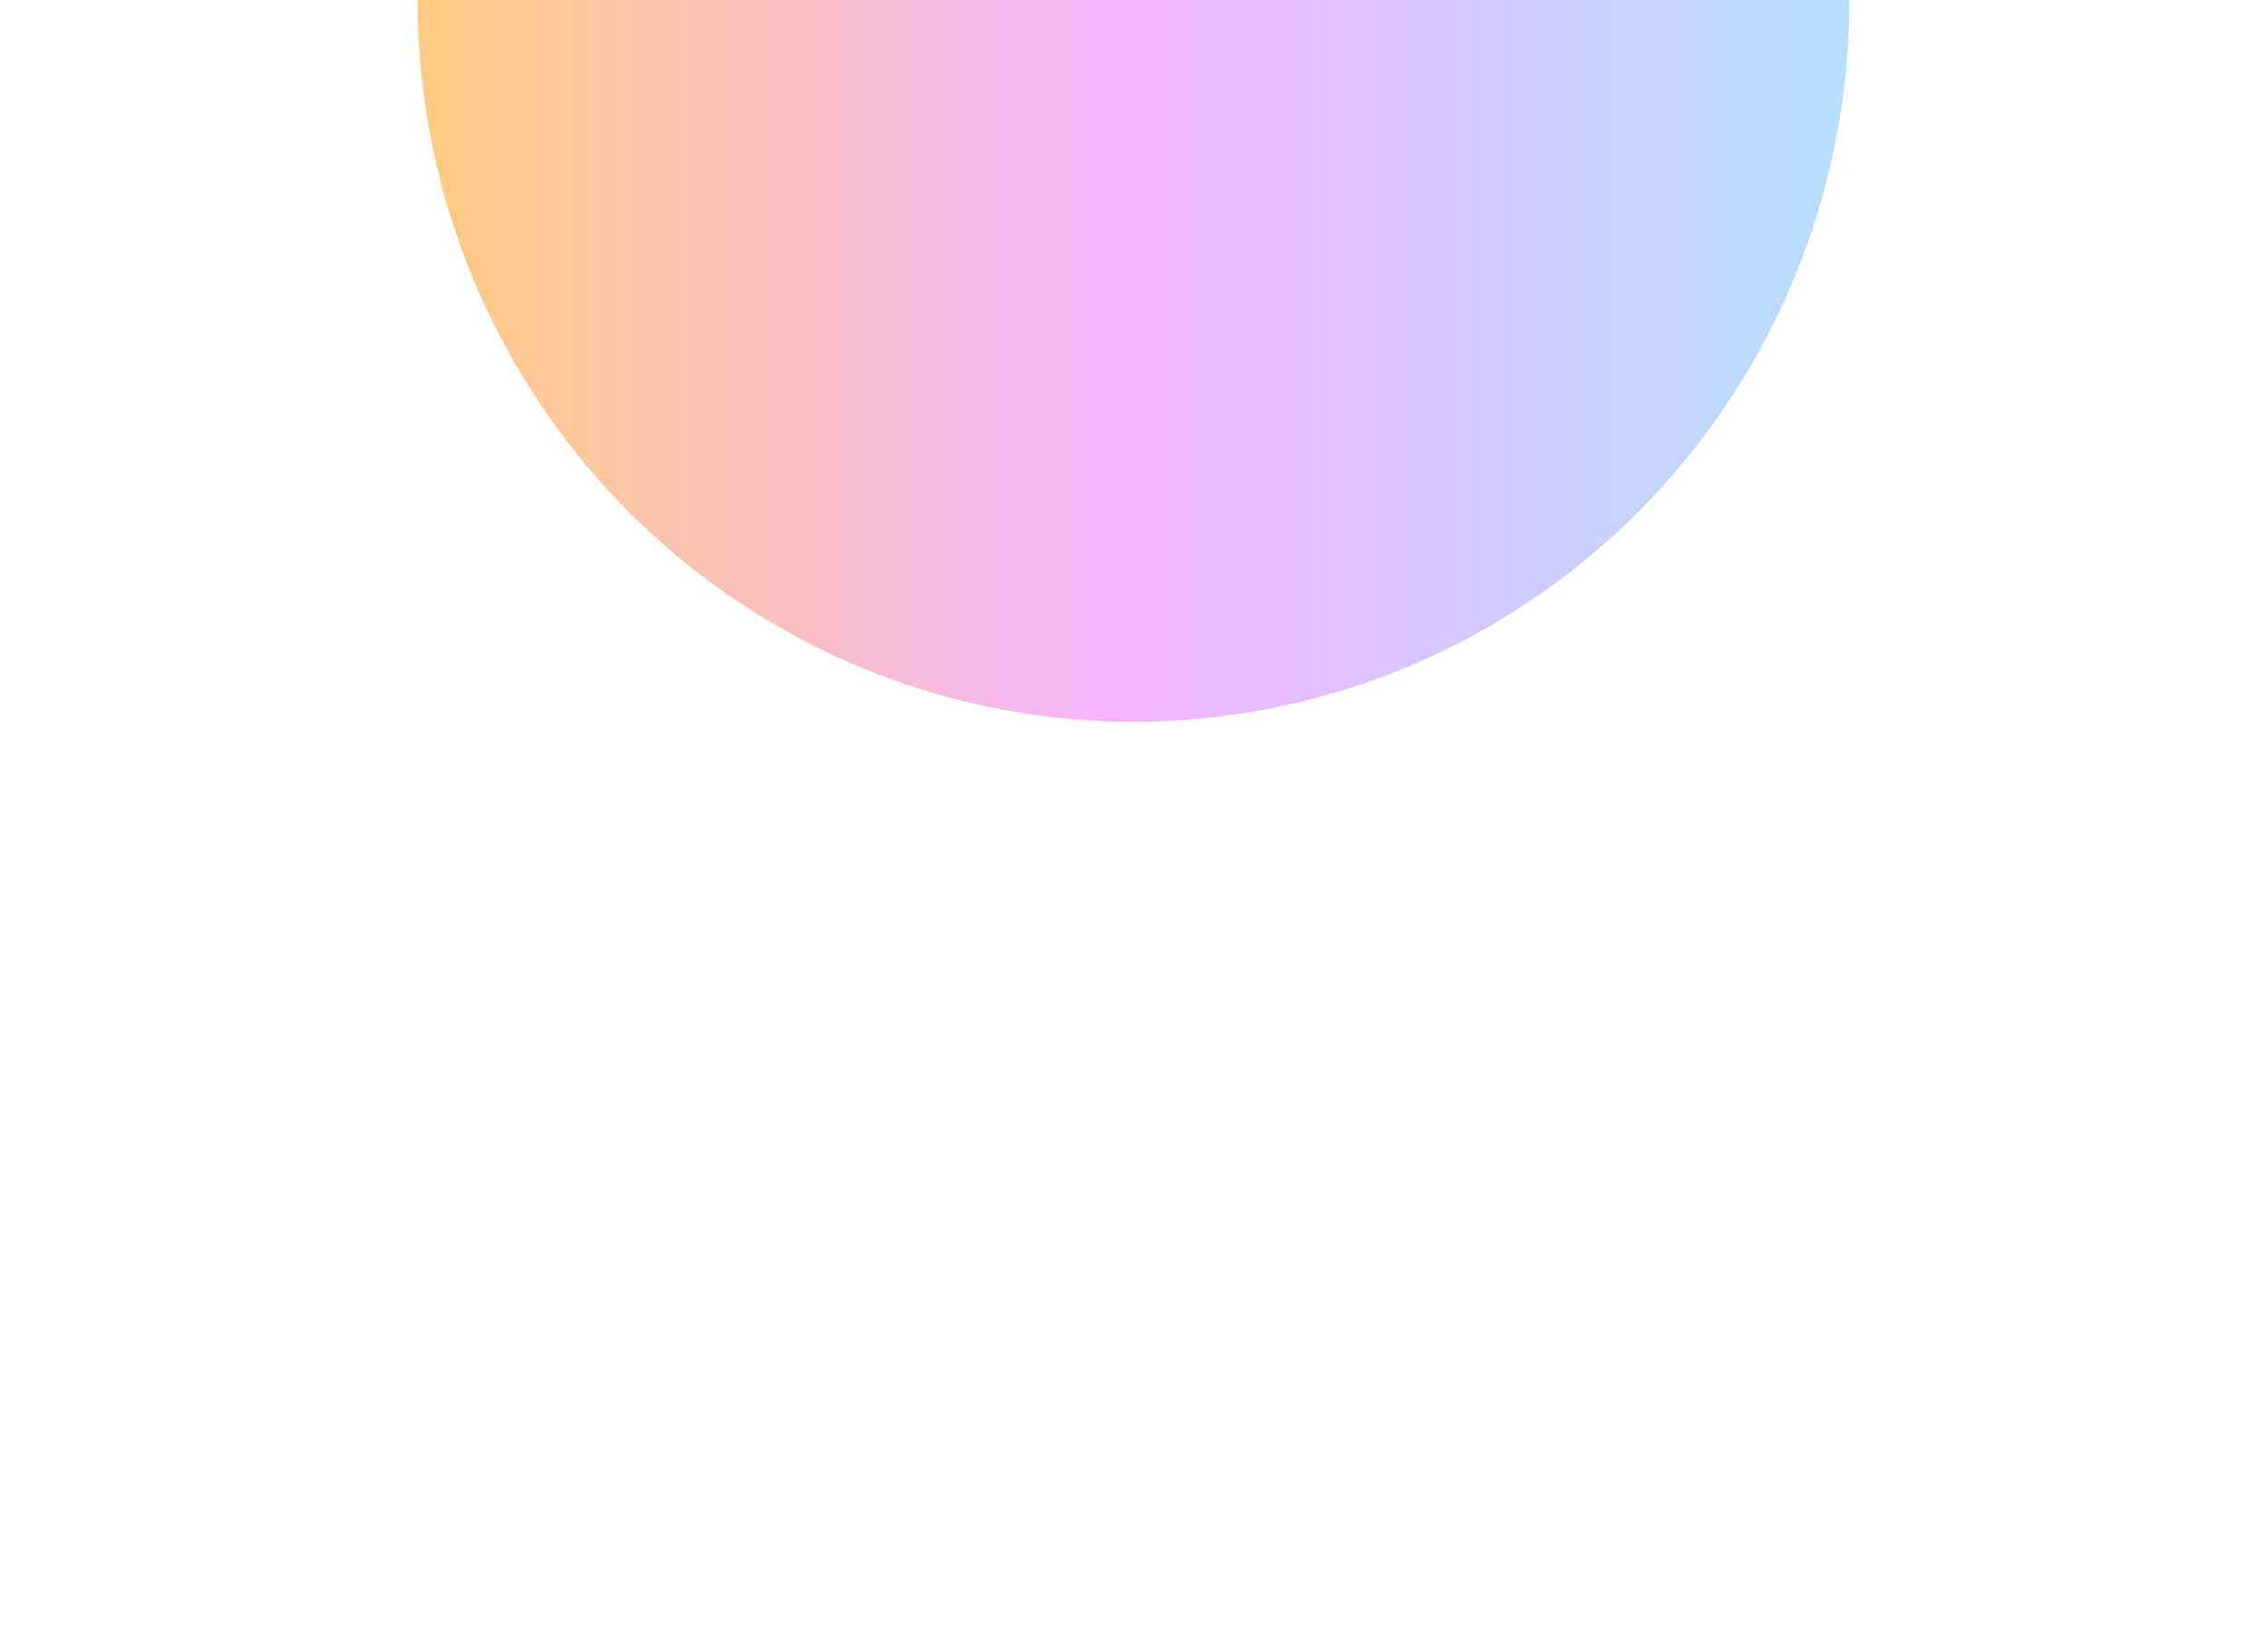 <svg width="380" height="277" viewBox="0 0 380 277" fill="none" xmlns="http://www.w3.org/2000/svg">
<g opacity="0.5" filter="url(#filter0_f_5570_1785)">
<ellipse cx="190" rx="120" ry="121" fill="url(#paint0_linear_5570_1785)"/>
</g>
<defs>
<filter id="filter0_f_5570_1785" x="-130" y="-321" width="640" height="642" filterUnits="userSpaceOnUse" color-interpolation-filters="sRGB">
<feFlood flood-opacity="0" result="BackgroundImageFix"/>
<feBlend mode="normal" in="SourceGraphic" in2="BackgroundImageFix" result="shape"/>
<feGaussianBlur stdDeviation="100" result="effect1_foregroundBlur_5570_1785"/>
</filter>
<linearGradient id="paint0_linear_5570_1785" x1="70" y1="1.05183e-05" x2="310" y2="1.42862e-05" gradientUnits="userSpaceOnUse">
<stop stop-color="#FF9900"/>
<stop offset="0.49" stop-color="#EA6AFF"/>
<stop offset="1" stop-color="#69C0FF"/>
</linearGradient>
</defs>
</svg>
